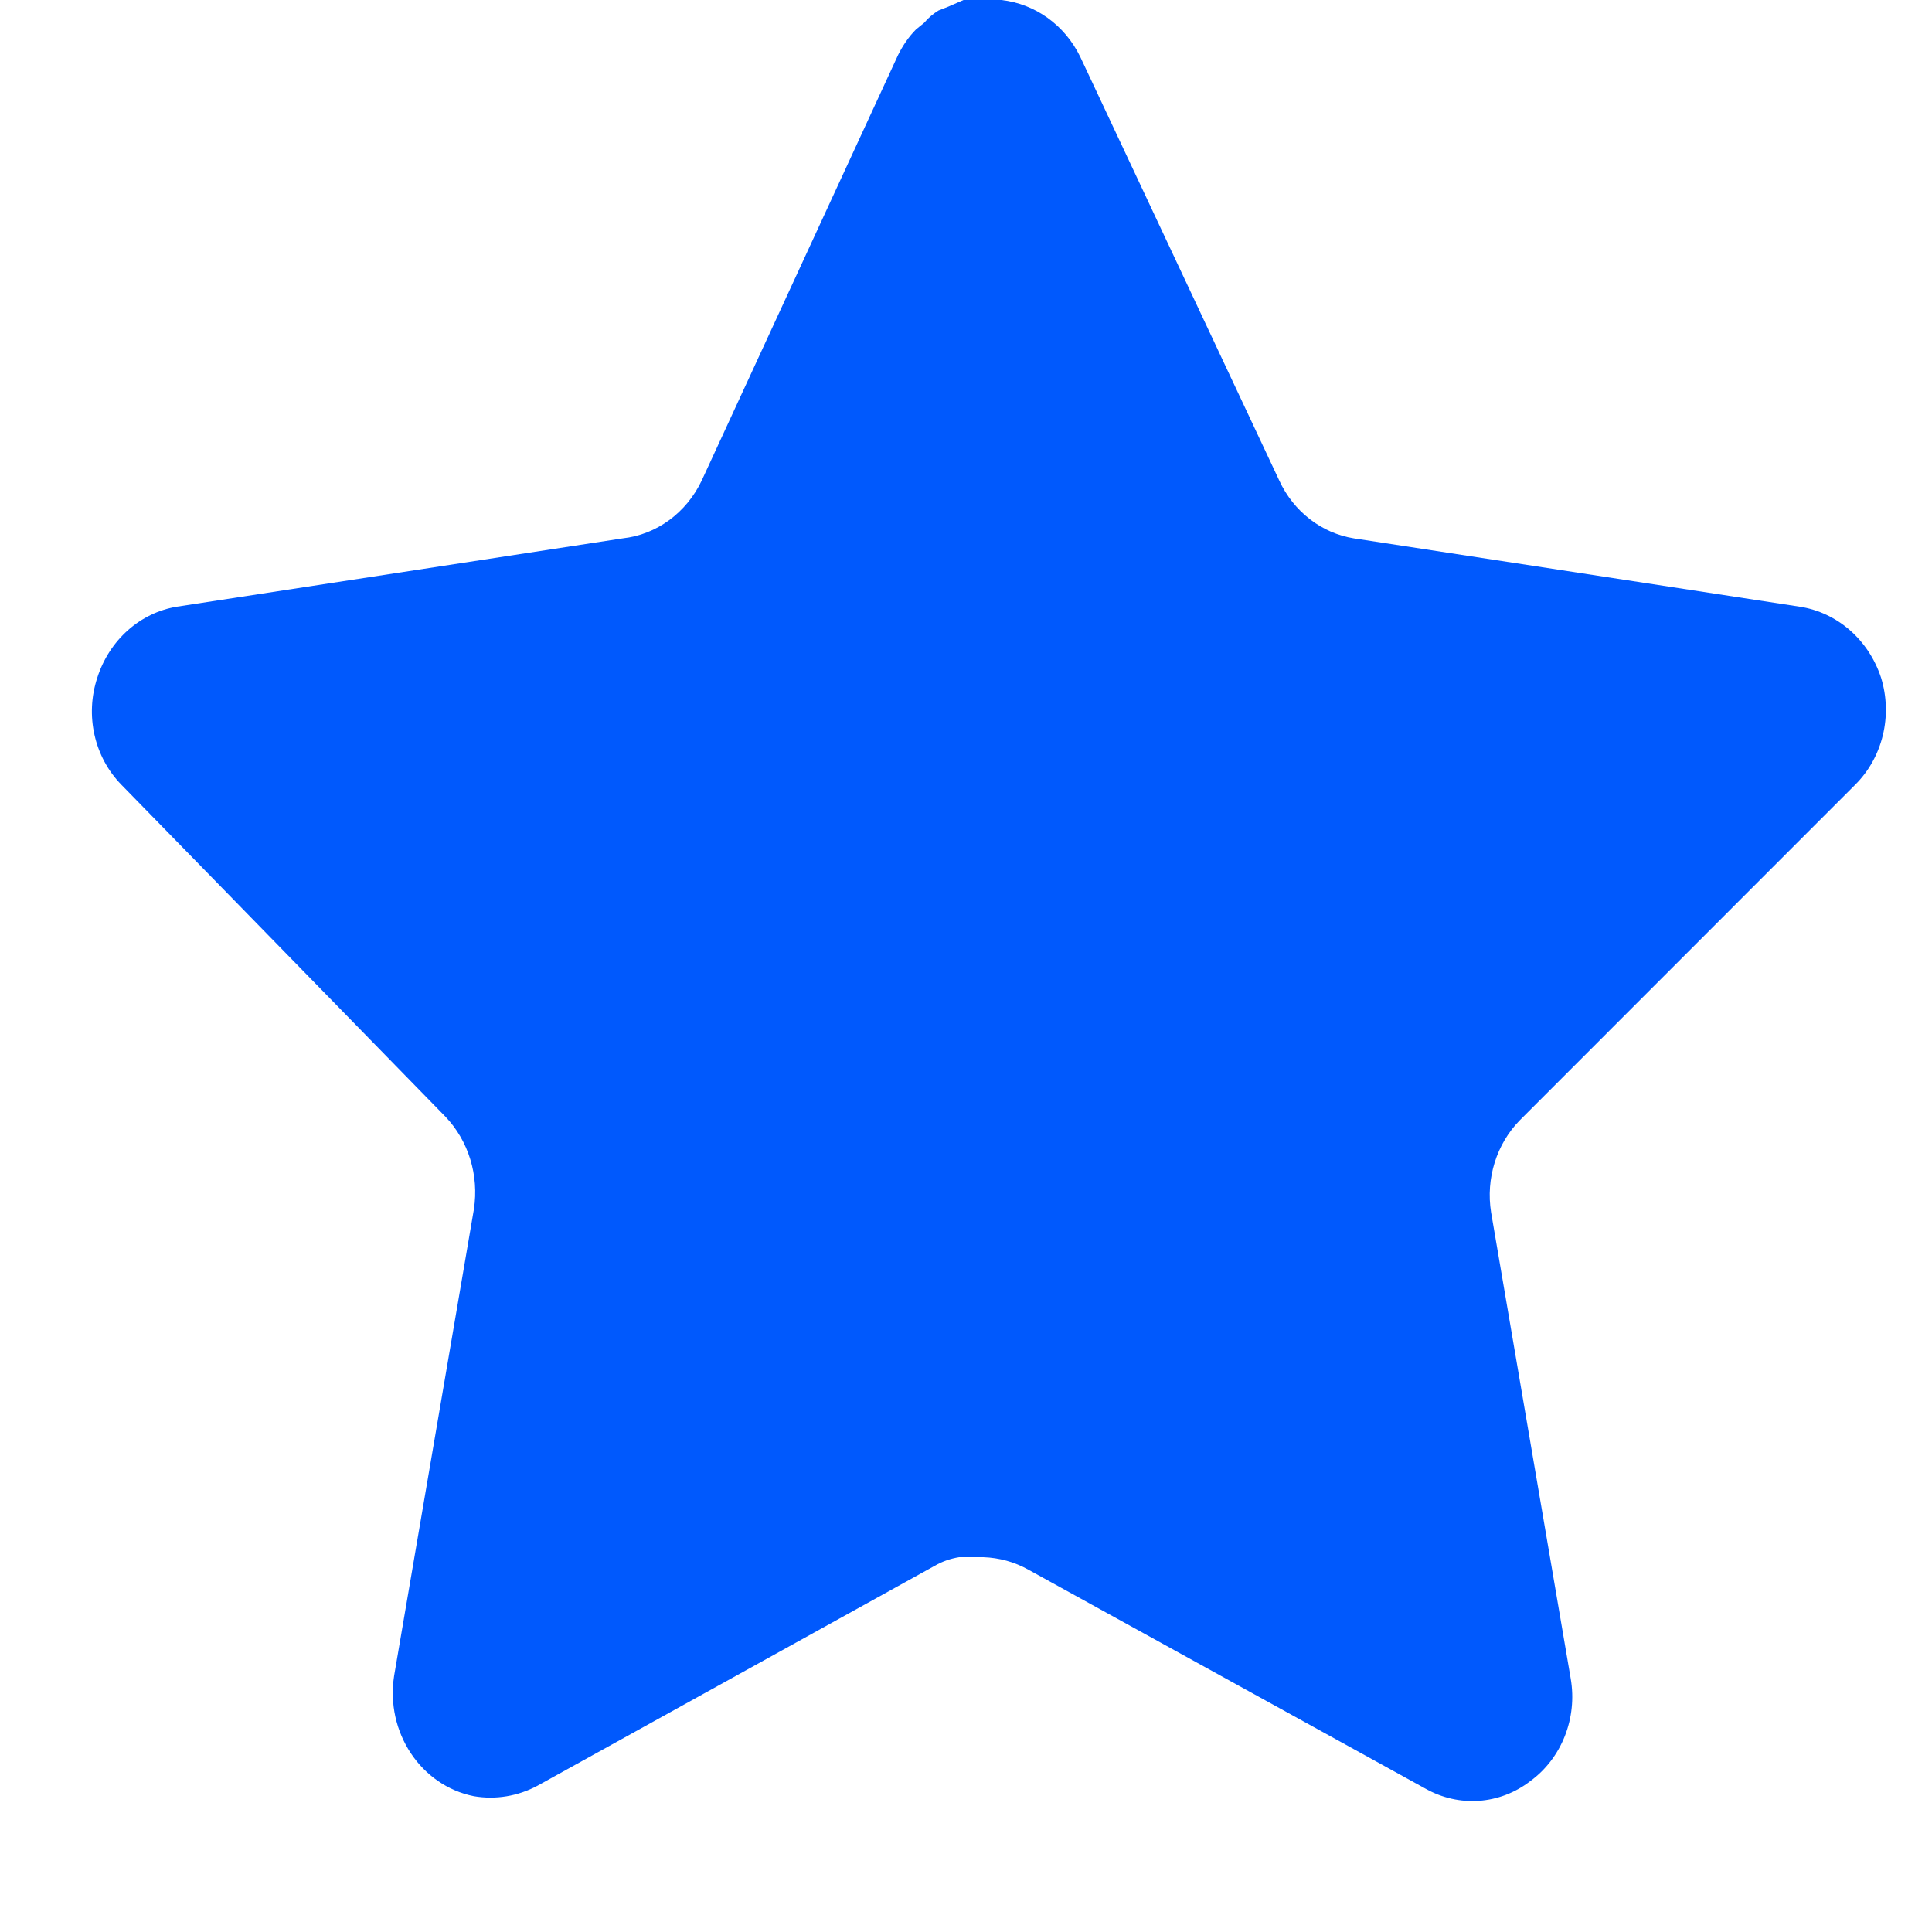 <svg width="14" height="14" viewBox="0 0 14 14" fill="none" xmlns="http://www.w3.org/2000/svg">
<path d="M11.012 8.119C10.844 8.291 10.766 8.54 10.805 8.785L11.382 12.164C11.431 12.45 11.317 12.74 11.09 12.906C10.868 13.078 10.572 13.098 10.329 12.961L7.451 11.374C7.351 11.318 7.24 11.288 7.126 11.284H6.95C6.889 11.294 6.829 11.314 6.774 11.346L3.895 12.94C3.753 13.016 3.592 13.043 3.434 13.016C3.049 12.939 2.792 12.552 2.856 12.143L3.434 8.763C3.472 8.517 3.395 8.266 3.227 8.091L0.88 5.687C0.683 5.486 0.615 5.184 0.705 4.911C0.792 4.639 1.014 4.44 1.283 4.396L4.513 3.901C4.758 3.874 4.974 3.716 5.085 3.482L6.508 0.398C6.542 0.33 6.585 0.266 6.638 0.213L6.697 0.165C6.727 0.129 6.762 0.1 6.801 0.076L6.872 0.048L6.982 0H7.256C7.5 0.027 7.716 0.181 7.828 0.412L9.27 3.482C9.374 3.707 9.576 3.863 9.81 3.901L13.04 4.396C13.313 4.437 13.541 4.636 13.631 4.911C13.716 5.186 13.643 5.489 13.443 5.687L11.012 8.119Z" fill="#0059FD"/>
</svg>
